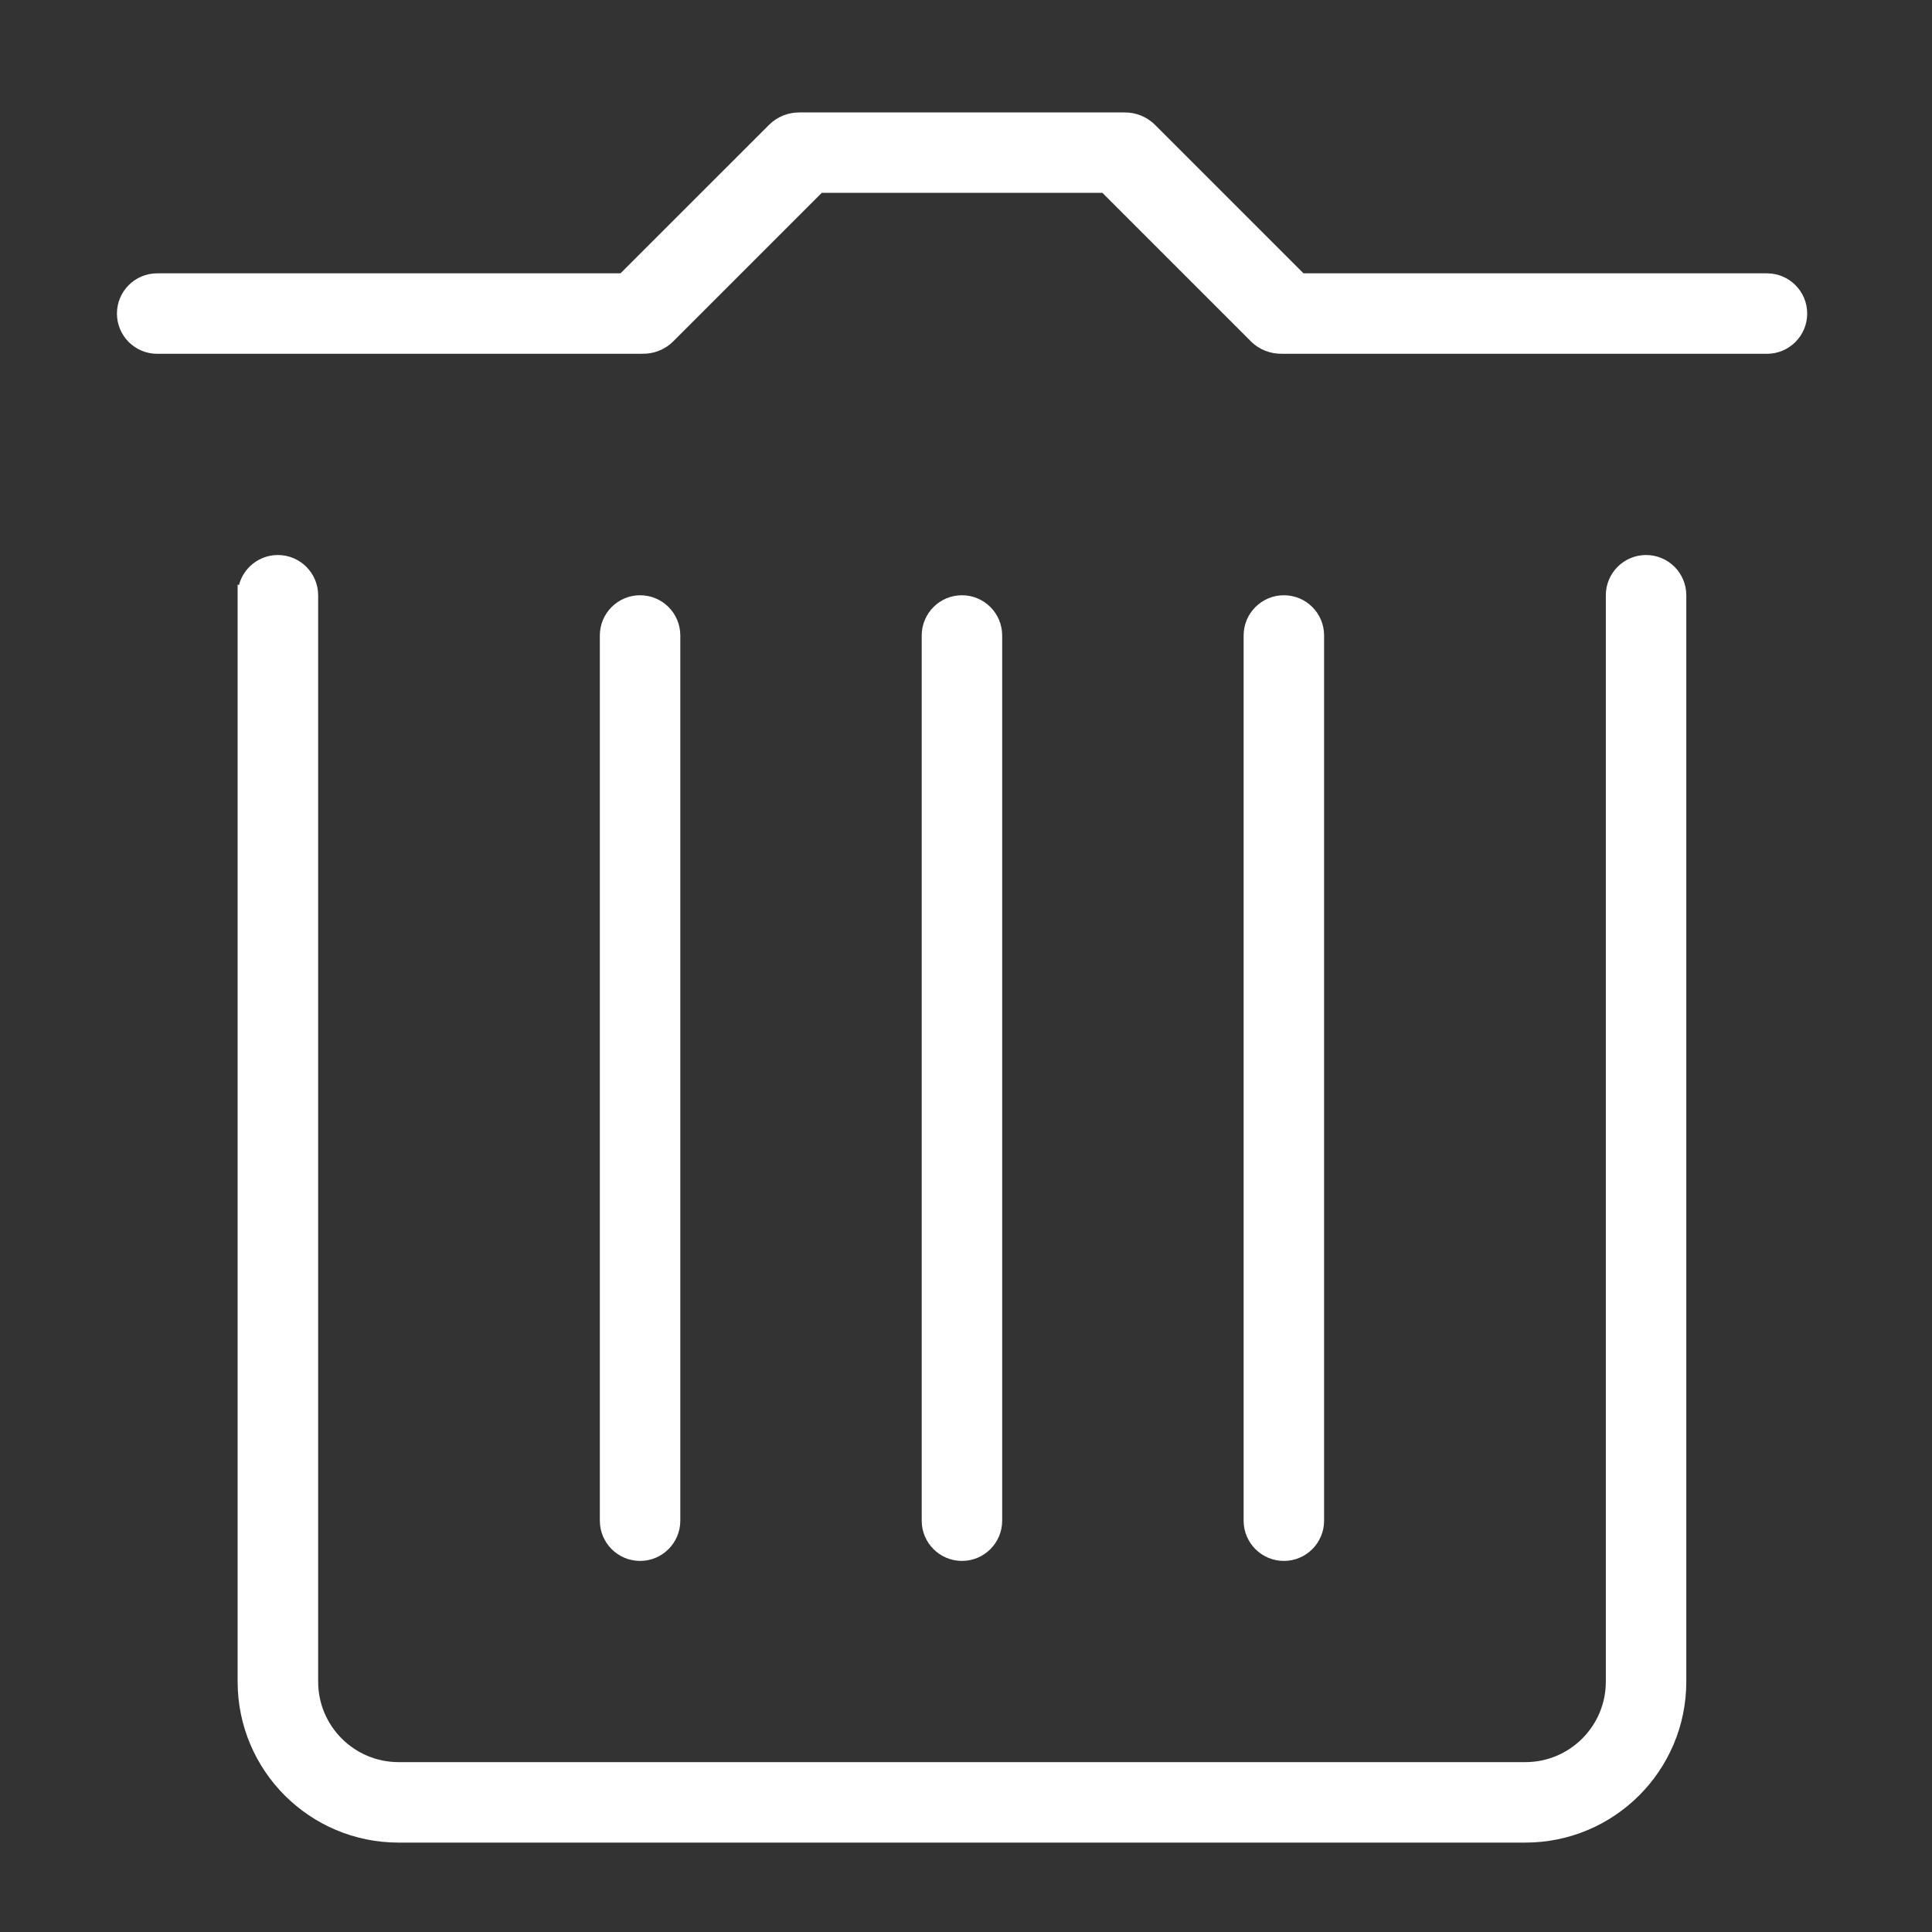 <?xml version="1.0" standalone="no"?><!DOCTYPE svg PUBLIC "-//W3C//DTD SVG 1.1//EN" "http://www.w3.org/Graphics/SVG/1.1/DTD/svg11.dtd"><svg t="1507804597417" class="icon" style="" viewBox="0 0 1024 1024" version="1.1" xmlns="http://www.w3.org/2000/svg" p-id="2099" xmlns:xlink="http://www.w3.org/1999/xlink" width="200" height="200"><rect x="0" y="0" width="1024" height="1024" fill="#333333" stroke="none"/><defs><style type="text/css"></style></defs><path d="M360.576 805.99 360.576 336.819c0-11.802-9.549-21.325-21.325-21.325-11.776 0-21.325 9.549-21.325 21.325l0 469.171c0 11.776 9.549 21.325 21.325 21.325C351.002 827.341 360.576 817.766 360.576 805.99z" p-id="2100" fill="#ffffff"></path><path d="M531.174 805.99 531.174 336.819c0-11.802-9.574-21.325-21.325-21.325-11.776 0-21.325 9.549-21.325 21.325l0 469.171c0 11.776 9.574 21.325 21.325 21.325C521.626 827.341 531.174 817.766 531.174 805.99z" p-id="2101" fill="#ffffff"></path><path d="M147.277 294.17c-9.907 0-18.278 6.784-20.634 15.974C126.413 310.016 126.182 309.888 125.952 309.76l0 581.555c0 47.104 38.17 85.299 85.325 85.299L808.448 976.614c47.104 0 85.325-38.195 85.325-85.299L893.773 315.494c0-11.802-9.549-21.325-21.325-21.325-11.776 0-21.325 9.549-21.325 21.325l0 575.821c0 23.526-19.098 42.65-42.65 42.65L211.277 933.965c-23.552 0-42.65-19.123-42.65-42.65L168.627 315.494C168.602 303.718 159.053 294.17 147.277 294.17z" p-id="2102" fill="#ffffff"></path><path d="M83.302 187.52l255.923 0c0.358 0 0.717 0 1.075-0.026 5.99 0.154 12.006-2.048 16.563-6.605l78.694-78.694 148.71 0 78.694 78.694c4.557 4.557 10.598 6.758 16.563 6.605 0.358 0.026 0.717 0.026 1.075 0.026l255.923 0c11.776 0 21.325-9.549 21.325-21.325 0-11.776-9.549-21.325-21.325-21.325l-245.632 0-78.694-78.669c-4.506-4.506-10.445-6.707-16.358-6.605-0.23 0-0.461-0.026-0.717-0.026l-170.624 0c-0.205 0-0.41 0-0.614 0.026-5.888-0.077-11.802 2.099-16.307 6.605l-78.694 78.669L83.302 144.87c-11.776 0-21.325 9.549-21.325 21.325C61.978 177.971 71.526 187.52 83.302 187.52z" p-id="2103" fill="#ffffff"></path><path d="M701.798 805.99 701.798 336.819c0-11.802-9.549-21.325-21.325-21.325-11.776 0-21.325 9.549-21.325 21.325l0 469.171c0 11.776 9.549 21.325 21.325 21.325C692.25 827.341 701.798 817.766 701.798 805.99z" p-id="2104" fill="#ffffff"></path></svg>
